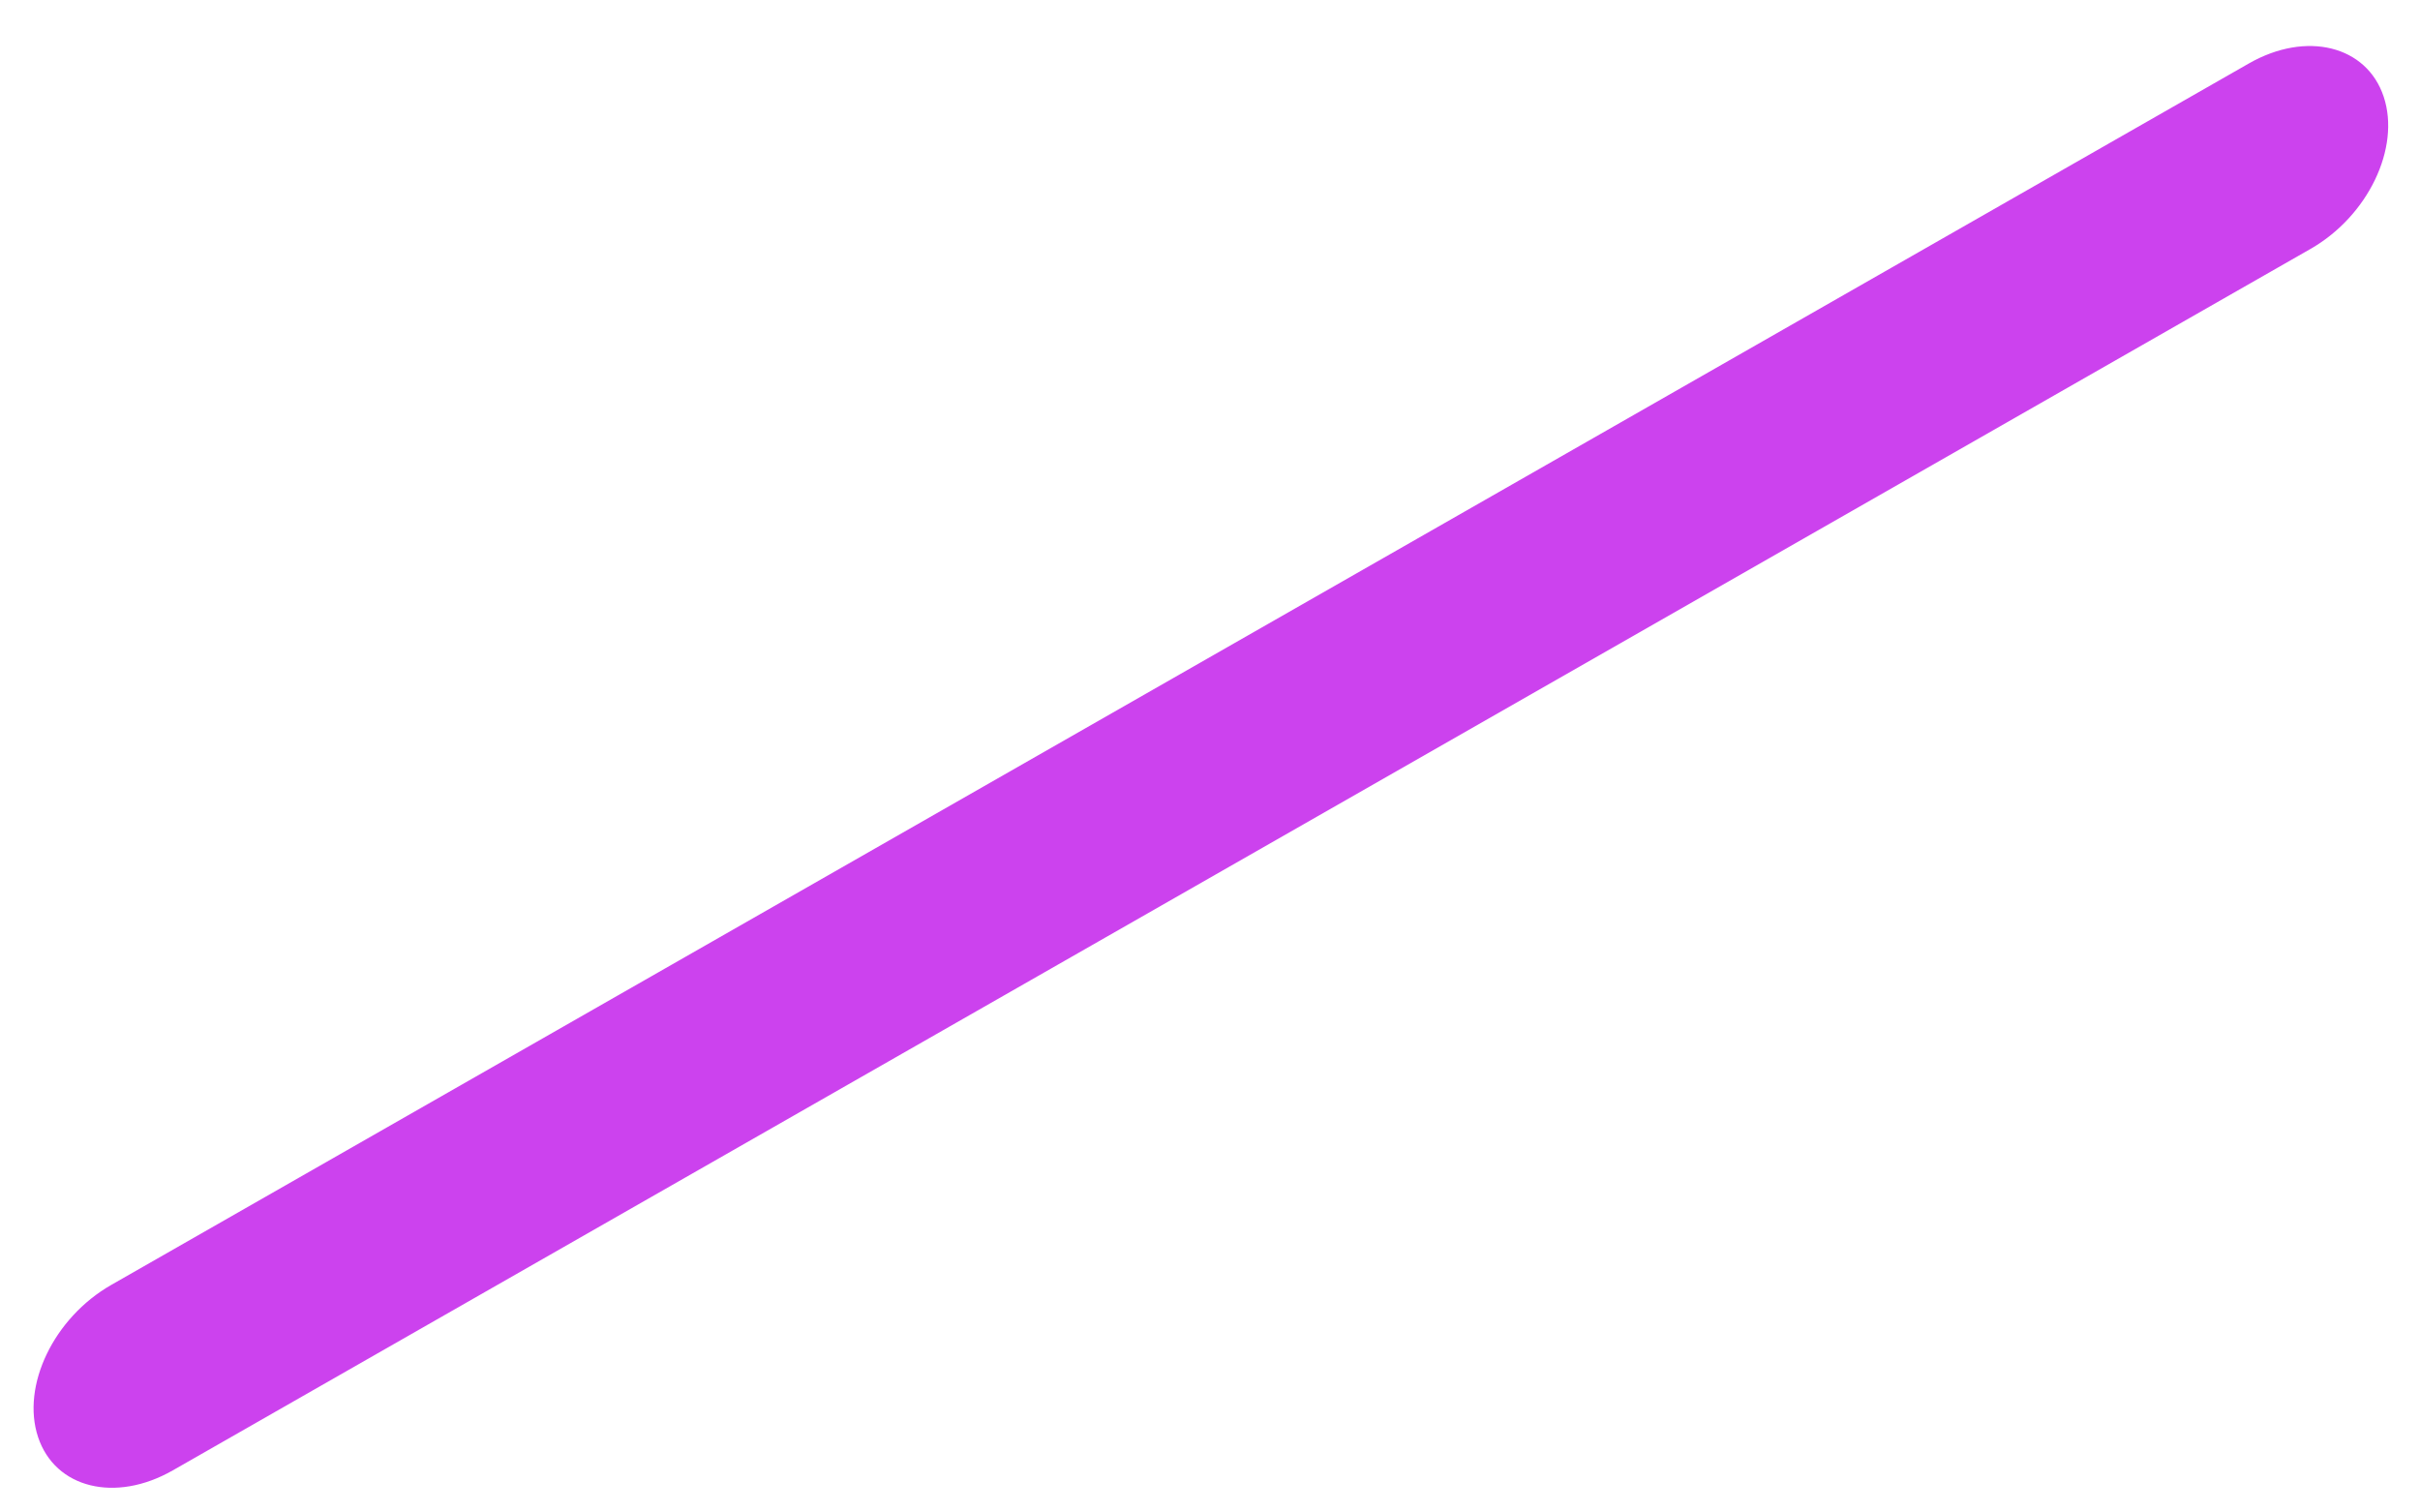 <svg width="40" height="25" viewBox="0 0 40 25" fill="none" xmlns="http://www.w3.org/2000/svg">
<path d="M38.191 4.114L2.856 24.304C1.907 24.846 0.91 24.6 0.629 23.753L0.629 23.753C0.348 22.906 0.89 21.781 1.838 21.239L37.173 1.048C38.122 0.506 39.119 0.753 39.4 1.599C39.681 2.446 39.139 3.572 38.191 4.114Z" fill="#CC42EE"/>
</svg>
